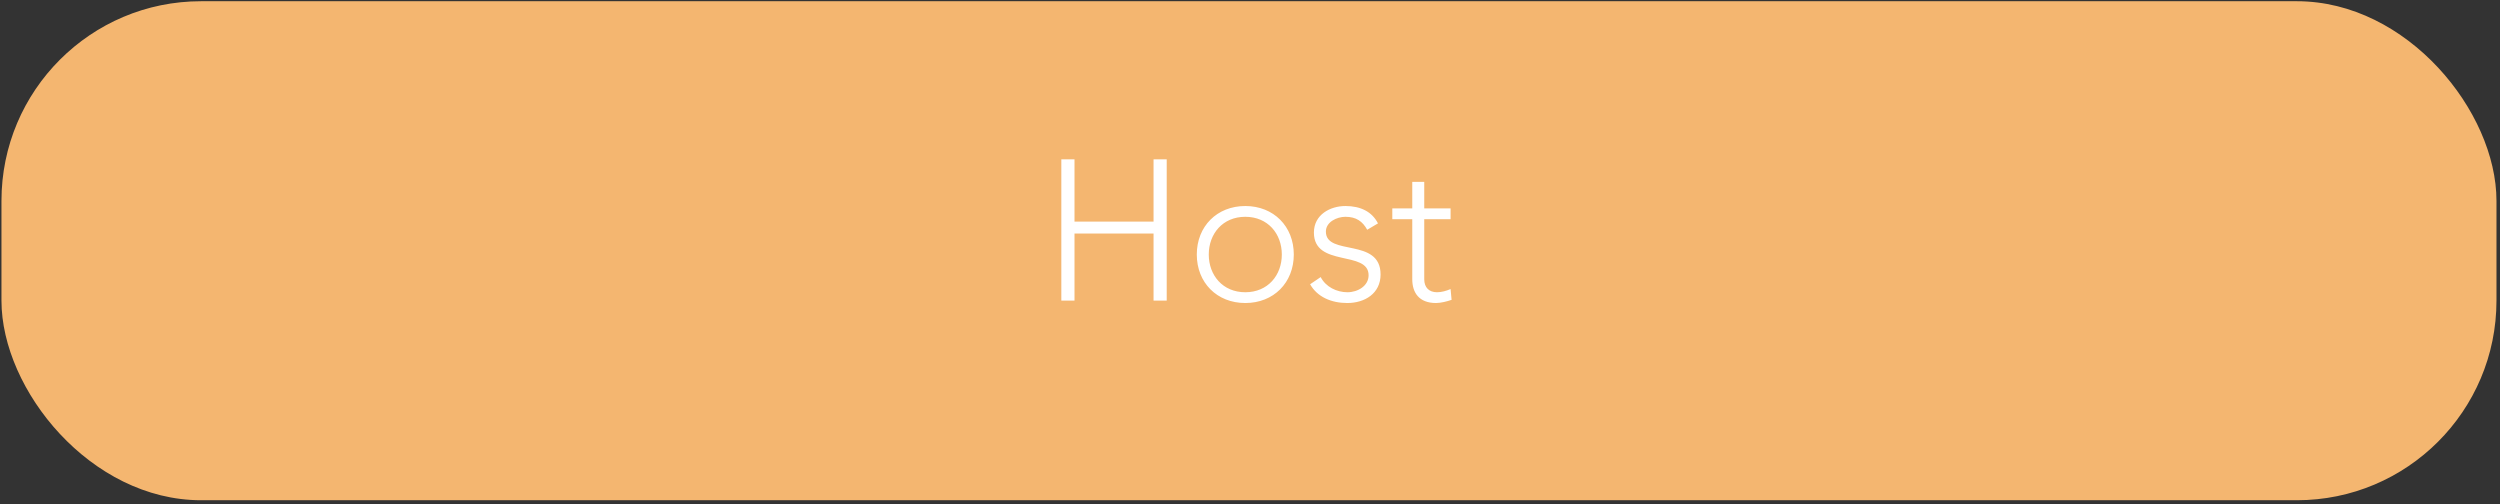 <svg width="501" height="101" viewBox="0 0 501 101" fill="none" xmlns="http://www.w3.org/2000/svg">
<rect x="0" y="0" width="501" height="101" fill="#333333" stroke="none"/>
<rect x="0.294" y="0.246" width="500" height="100" rx="40" fill="#F4B670"/>
<path d="M212.69 60.246H215.33V46.806H231.17V60.246H233.81V31.926H231.17V44.406H215.33V31.926H212.69V60.246ZM239.837 51.006C239.837 56.646 243.877 60.726 249.557 60.726C255.237 60.726 259.277 56.646 259.277 51.006C259.277 45.366 255.237 41.286 249.557 41.286C243.877 41.286 239.837 45.366 239.837 51.006ZM242.237 51.006C242.237 46.846 245.037 43.446 249.557 43.446C254.077 43.446 256.877 46.846 256.877 51.006C256.877 55.166 254.077 58.566 249.557 58.566C245.037 58.566 242.237 55.166 242.237 51.006ZM262.547 56.966C263.987 59.526 266.827 60.726 269.987 60.726C273.507 60.726 276.667 58.806 276.667 55.006C276.667 47.526 265.707 51.406 265.707 46.406C265.707 44.486 267.907 43.446 269.627 43.446C271.787 43.446 273.067 44.366 273.987 46.046L276.147 44.766C274.947 42.406 272.627 41.286 269.627 41.286C266.587 41.286 263.307 43.006 263.307 46.606C263.307 53.646 274.267 50.086 274.267 55.166C274.267 57.286 272.107 58.566 270.027 58.566C267.867 58.566 265.667 57.486 264.667 55.526L262.547 56.966ZM290.698 41.766H285.418V36.446H283.018V41.766H279.018V43.926H283.018V55.966C283.018 58.606 284.338 60.726 287.778 60.726C288.698 60.726 290.018 60.406 290.898 60.086L290.698 57.926C289.858 58.286 288.898 58.566 287.978 58.566C286.378 58.566 285.418 57.606 285.418 55.966V43.926H290.698V41.766Z" fill="white"/>
</svg>
